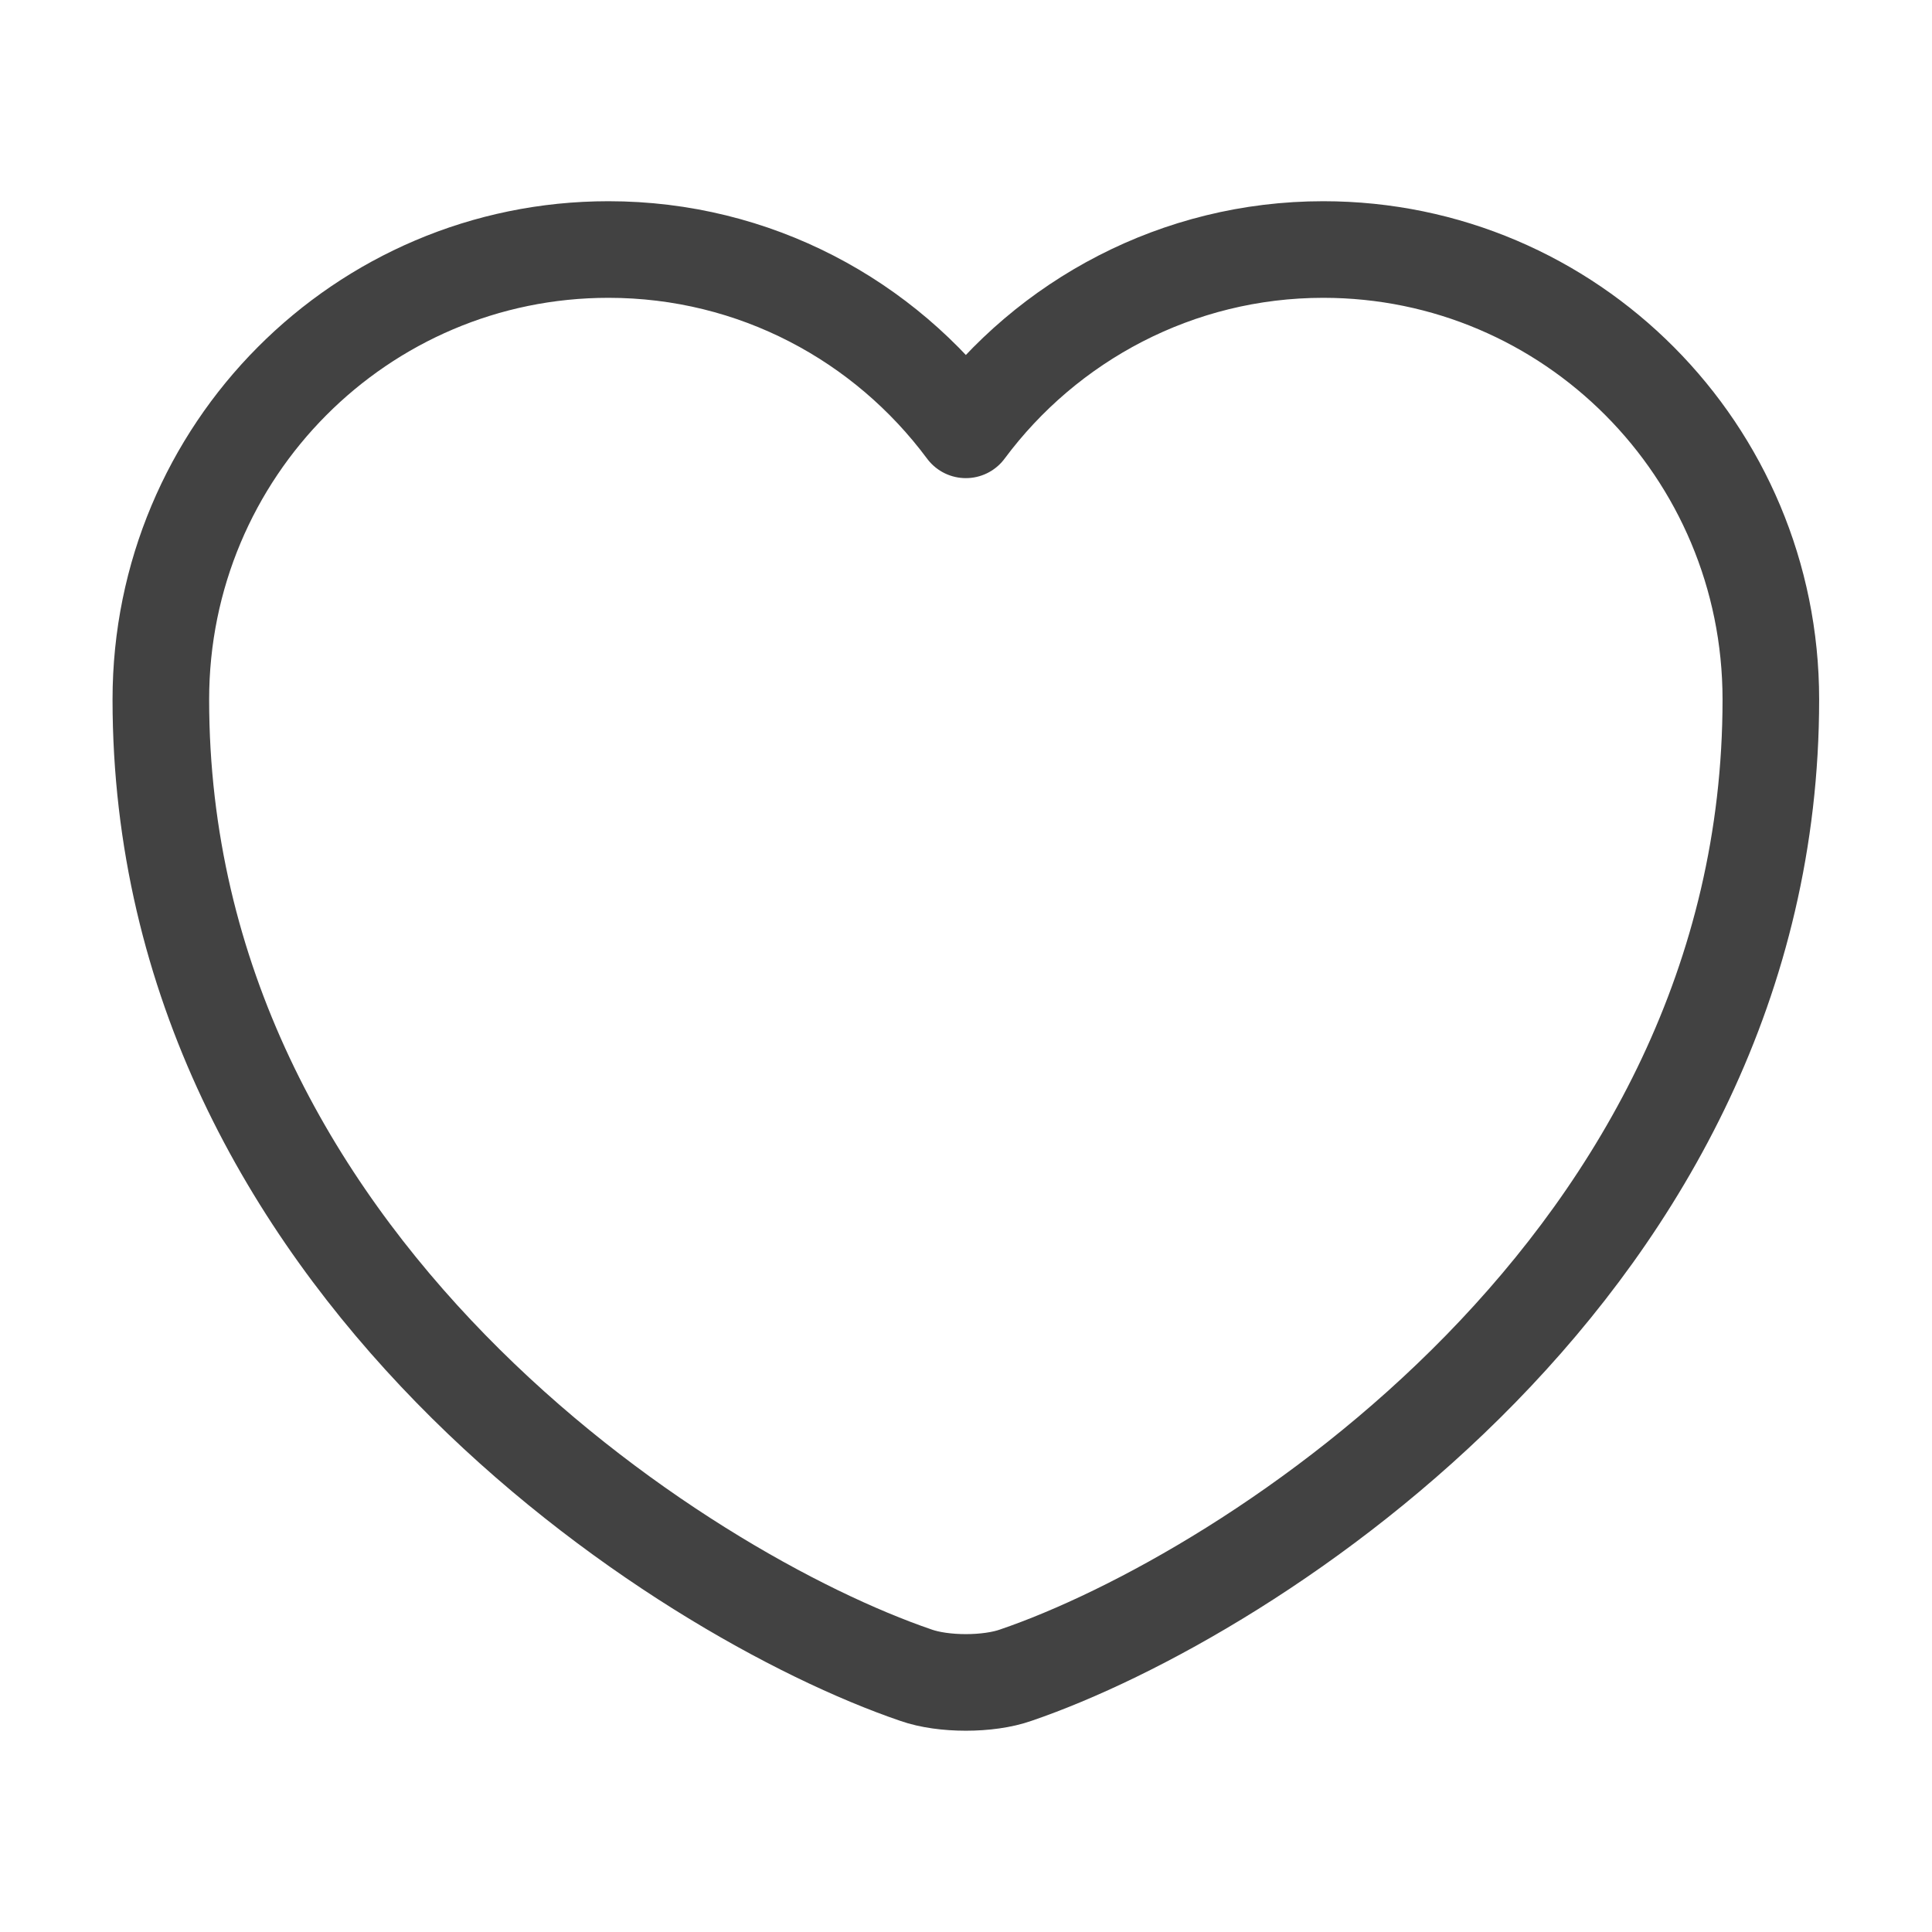 <svg width="160" height="160" viewBox="0 0 160 160" fill="none" xmlns="http://www.w3.org/2000/svg">
<path d="M84.12 138.731C81.854 139.531 78.12 139.531 75.854 138.731C56.52 132.131 13.32 104.597 13.32 57.931C13.32 37.331 29.92 20.664 50.387 20.664C62.52 20.664 73.254 26.531 79.987 35.597C86.72 26.531 97.52 20.664 109.587 20.664C130.054 20.664 146.654 37.331 146.654 57.931C146.654 104.597 103.454 132.131 84.12 138.731Z" stroke="#424242" stroke-width="8" stroke-linecap="round" stroke-linejoin="round"/>
</svg>
